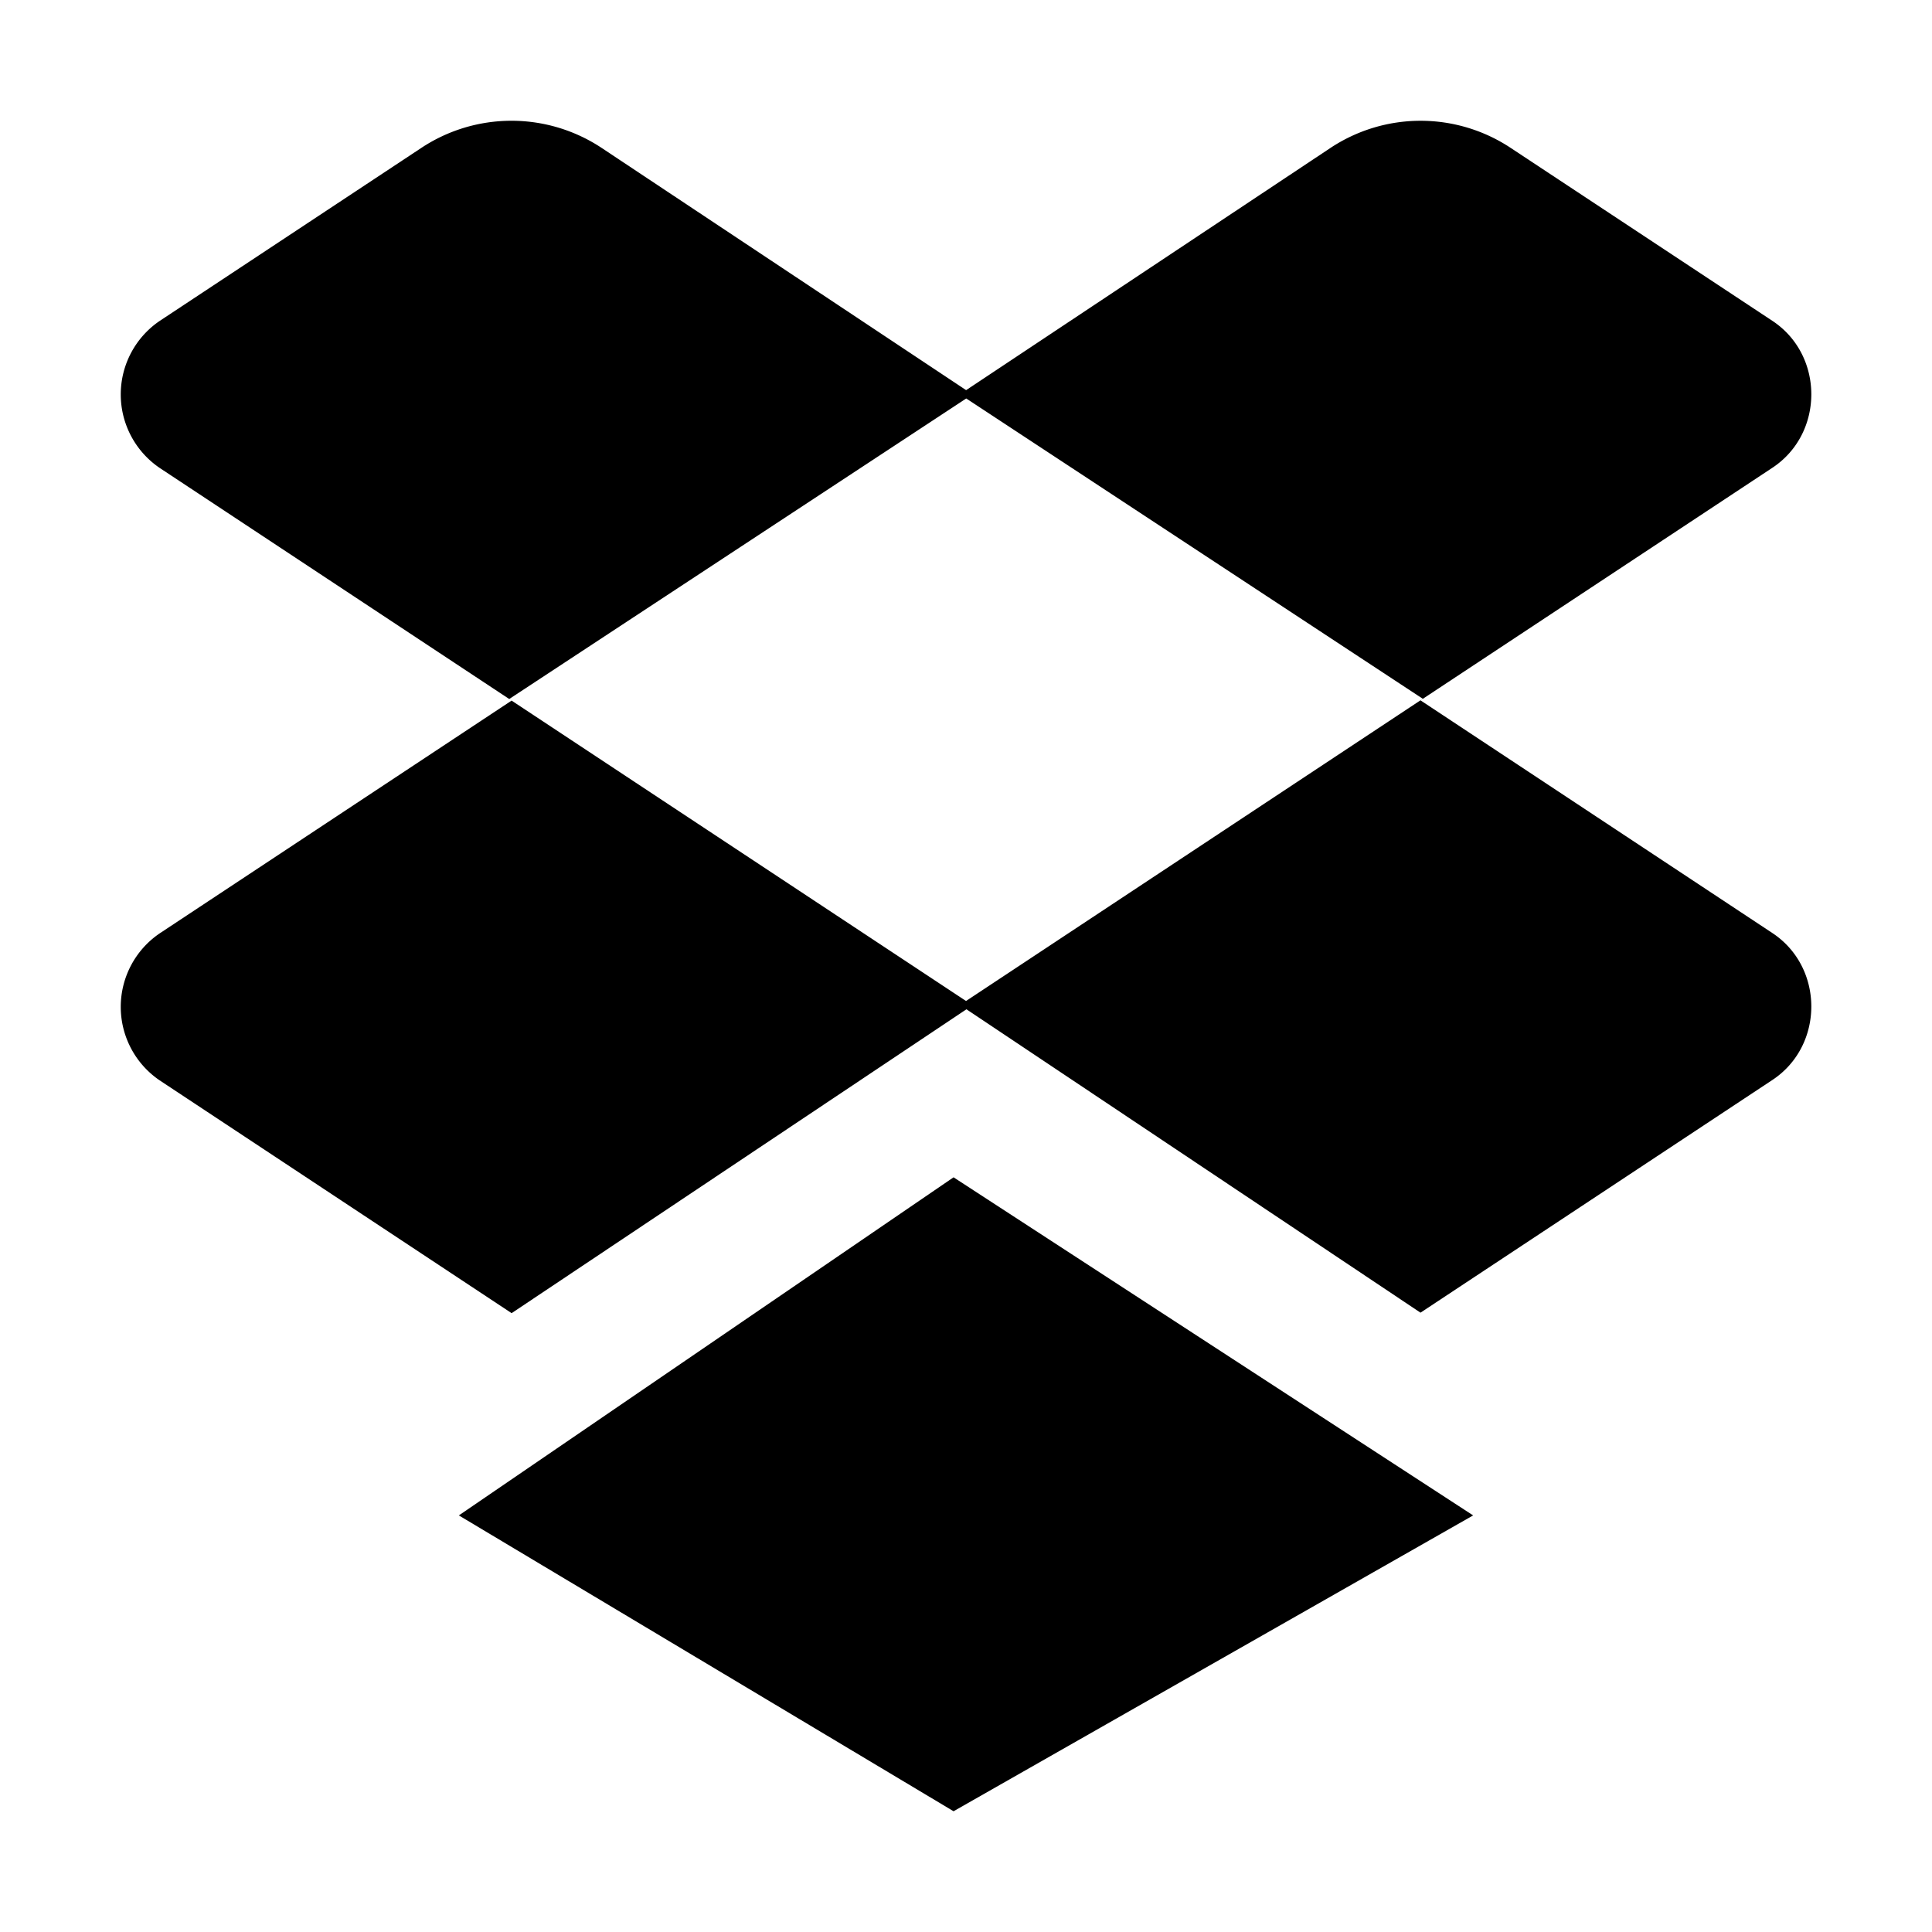<svg xmlns="http://www.w3.org/2000/svg" fill="none" class="acv-icon" viewBox="0 0 16 16"><path fill="currentColor" fill-rule="evenodd" d="m8.003 8.359-3.766 2.516-2.915-1.928a.736.736 0 0 1 0-1.217l2.915-1.928-2.915-1.927a.736.736 0 0 1 0-1.217l2.164-1.431a1.352 1.352 0 0 1 1.501.001l3.014 2.003 3.013-2.003a1.351 1.351 0 0 1 1.5-.001l2.164 1.43c.43.284.43.933 0 1.217L11.764 5.8l2.914 1.927c.43.284.43.933 0 1.217l-2.914 1.927-3.761-2.513Zm-.004-.07-3.782-2.5L8.002 3.3l3.781 2.487L8 8.29Z" clip-rule="evenodd"/><path fill="currentColor" d="m3.8 12.55 4.097-2.8 4.303 2.8L7.897 15 3.8 12.55Z"/></svg>